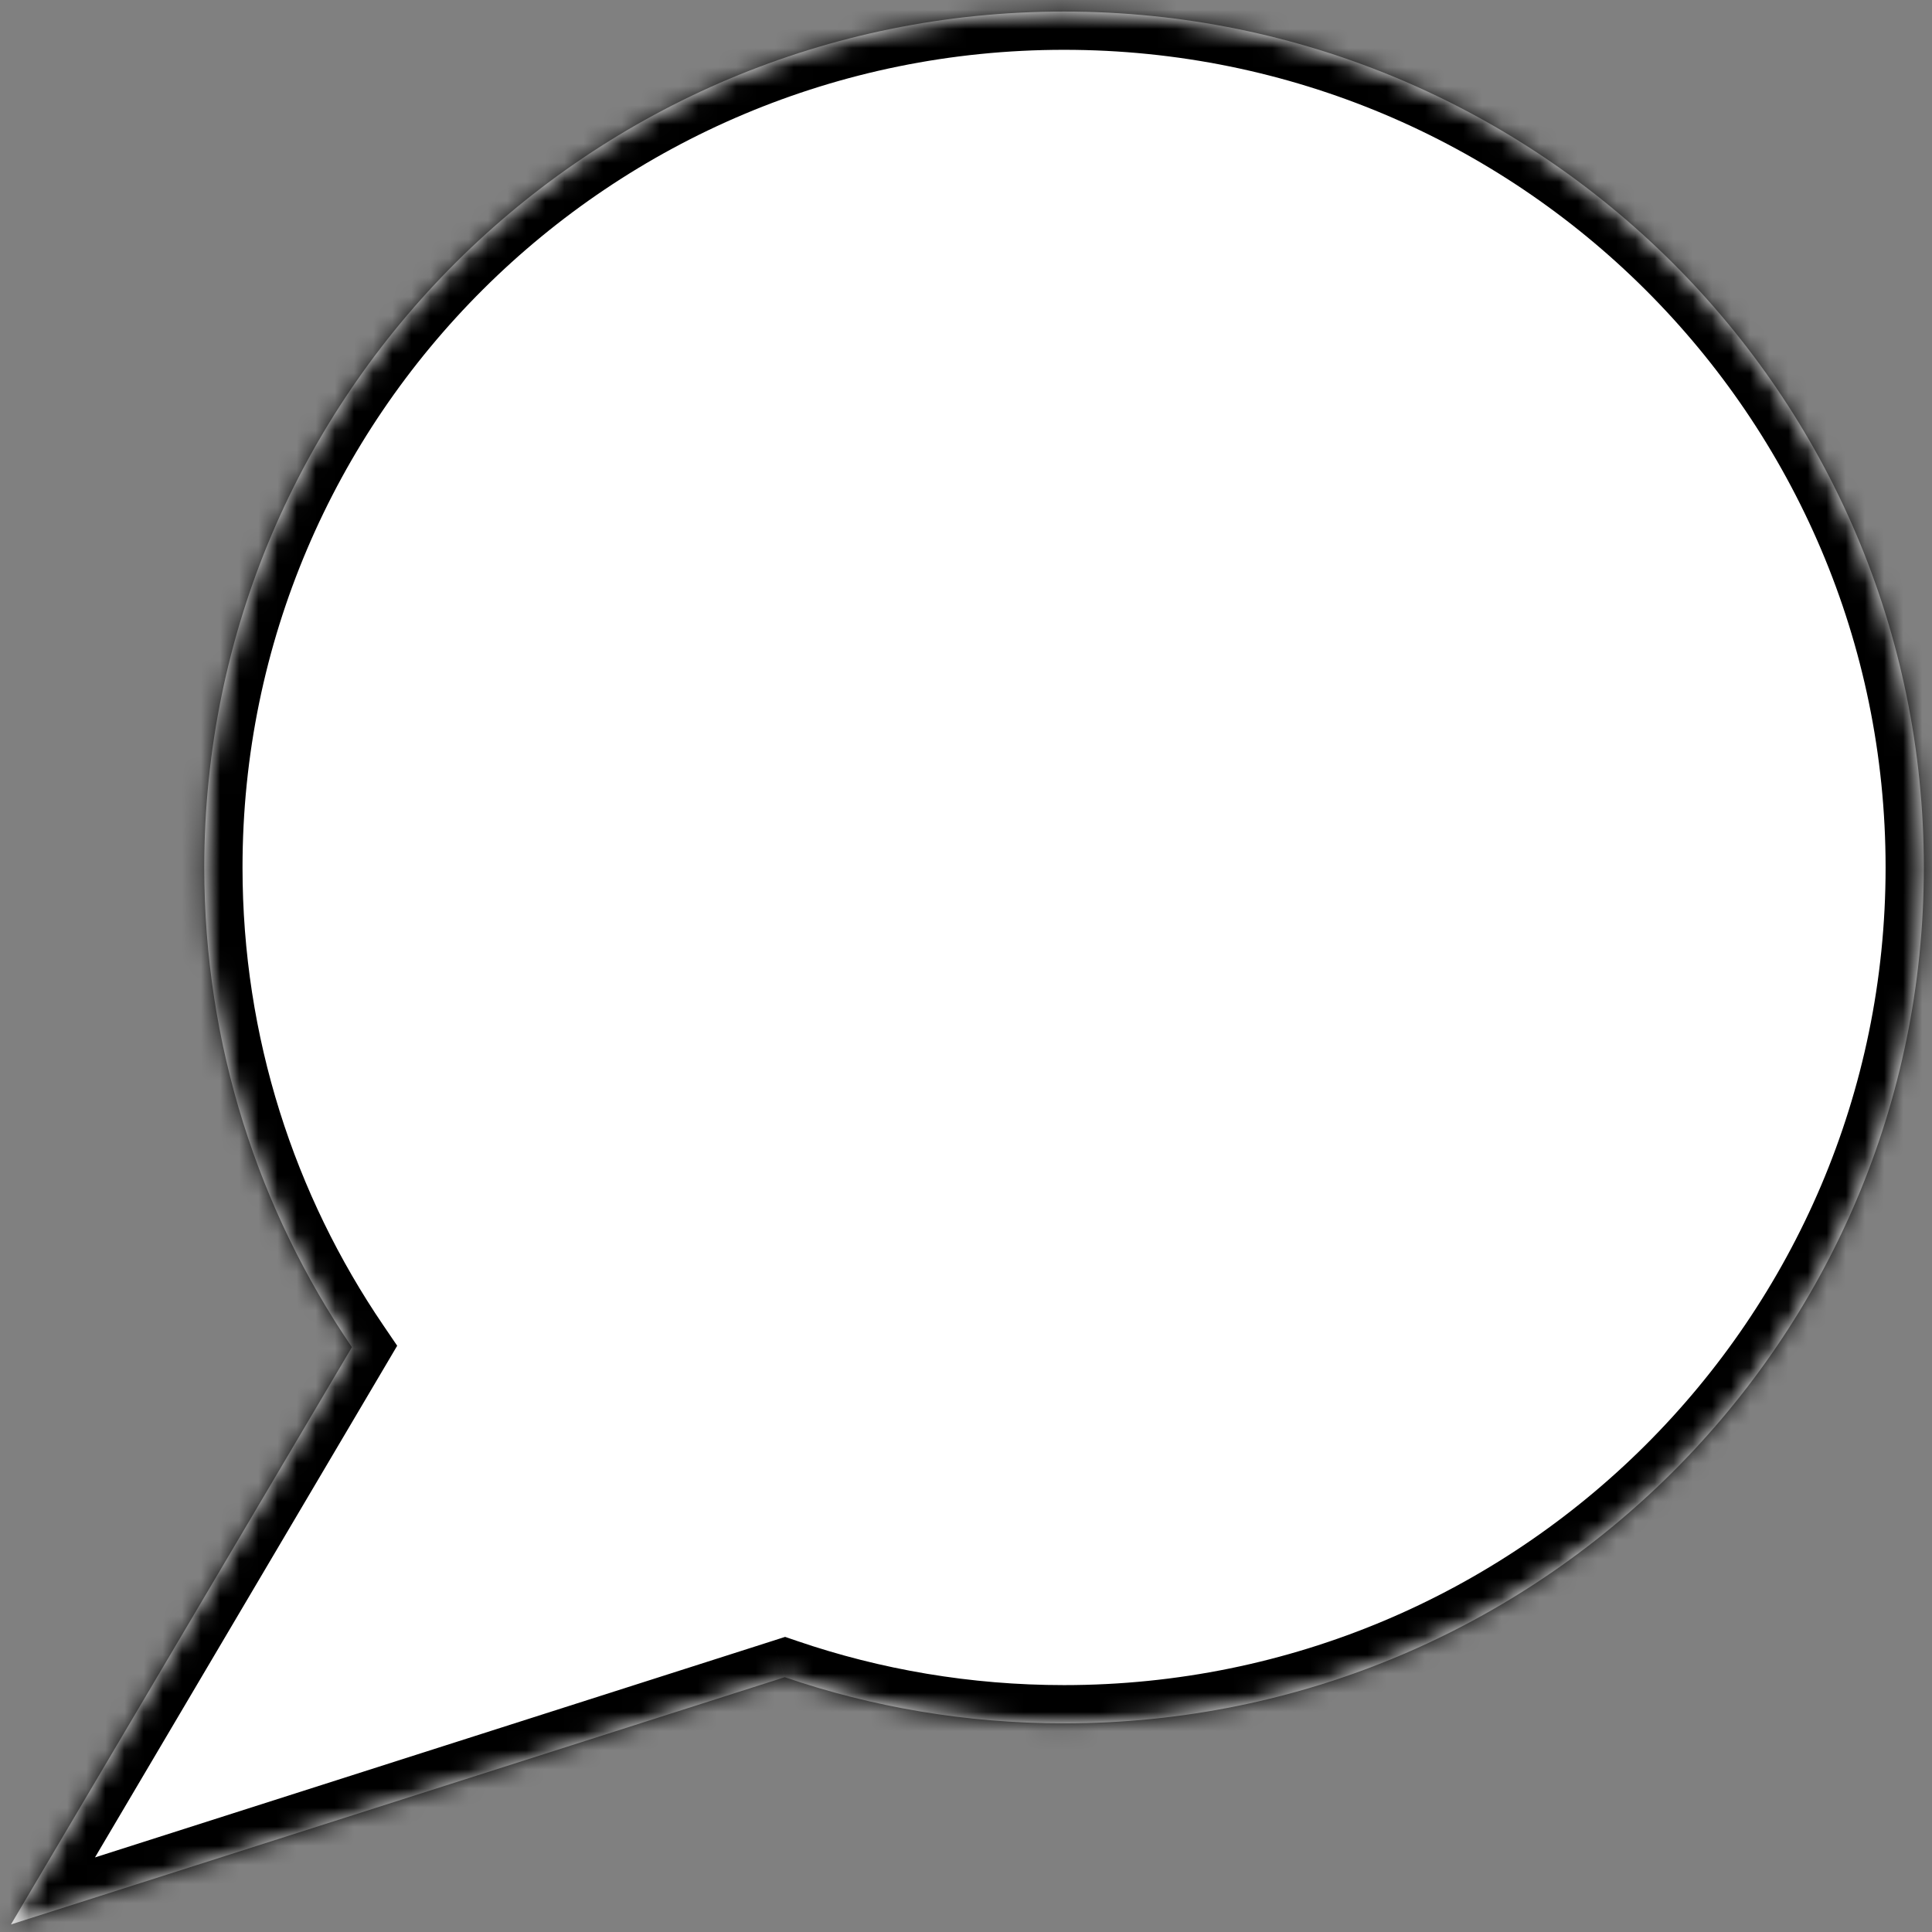<svg width="101" height="101" viewBox="0 0 101 101" fill="none" xmlns="http://www.w3.org/2000/svg">
<rect x="0" y="0" width="101" height="101" fill="#808080" stroke="none"/>
<mask id="path-1-inside-1_31_387" fill="white">
<path fill-rule="evenodd" clip-rule="evenodd" d="M55.626 90.093C80.45 90.093 100.574 70.06 100.574 45.349C100.574 20.637 80.45 0.604 55.626 0.604C30.802 0.604 10.678 20.637 10.678 45.349C10.678 54.642 13.524 63.275 18.397 70.428L0.574 100.604L41.023 87.679C45.601 89.244 50.514 90.093 55.626 90.093Z"/>
</mask>
<path fill-rule="evenodd" clip-rule="evenodd" d="M55.626 90.093C80.45 90.093 100.574 70.06 100.574 45.349C100.574 20.637 80.45 0.604 55.626 0.604C30.802 0.604 10.678 20.637 10.678 45.349C10.678 54.642 13.524 63.275 18.397 70.428L0.574 100.604L41.023 87.679C45.601 89.244 50.514 90.093 55.626 90.093Z" fill="white"/>
<path d="M18.397 70.428L20.119 71.445L20.764 70.352L20.05 69.302L18.397 70.428ZM0.574 100.604L-1.148 99.587L-3.817 104.107L1.183 102.509L0.574 100.604ZM41.023 87.679L41.669 85.786L41.044 85.572L40.414 85.774L41.023 87.679ZM98.574 45.349C98.574 68.947 79.354 88.093 55.626 88.093V92.093C81.546 92.093 102.574 71.174 102.574 45.349H98.574ZM55.626 2.604C79.354 2.604 98.574 21.75 98.574 45.349H102.574C102.574 19.524 81.546 -1.396 55.626 -1.396V2.604ZM12.678 45.349C12.678 21.75 31.898 2.604 55.626 2.604V-1.396C29.706 -1.396 8.678 19.524 8.678 45.349H12.678ZM20.05 69.302C15.396 62.47 12.678 54.228 12.678 45.349H8.678C8.678 55.057 11.653 64.079 16.744 71.554L20.05 69.302ZM2.296 101.621L20.119 71.445L16.674 69.411L-1.148 99.587L2.296 101.621ZM40.414 85.774L-0.035 98.699L1.183 102.509L41.631 89.584L40.414 85.774ZM55.626 88.093C50.737 88.093 46.042 87.281 41.669 85.786L40.376 89.571C45.16 91.207 50.291 92.093 55.626 92.093V88.093Z" fill="black" mask="url(#path-1-inside-1_31_387)"/>
</svg>
